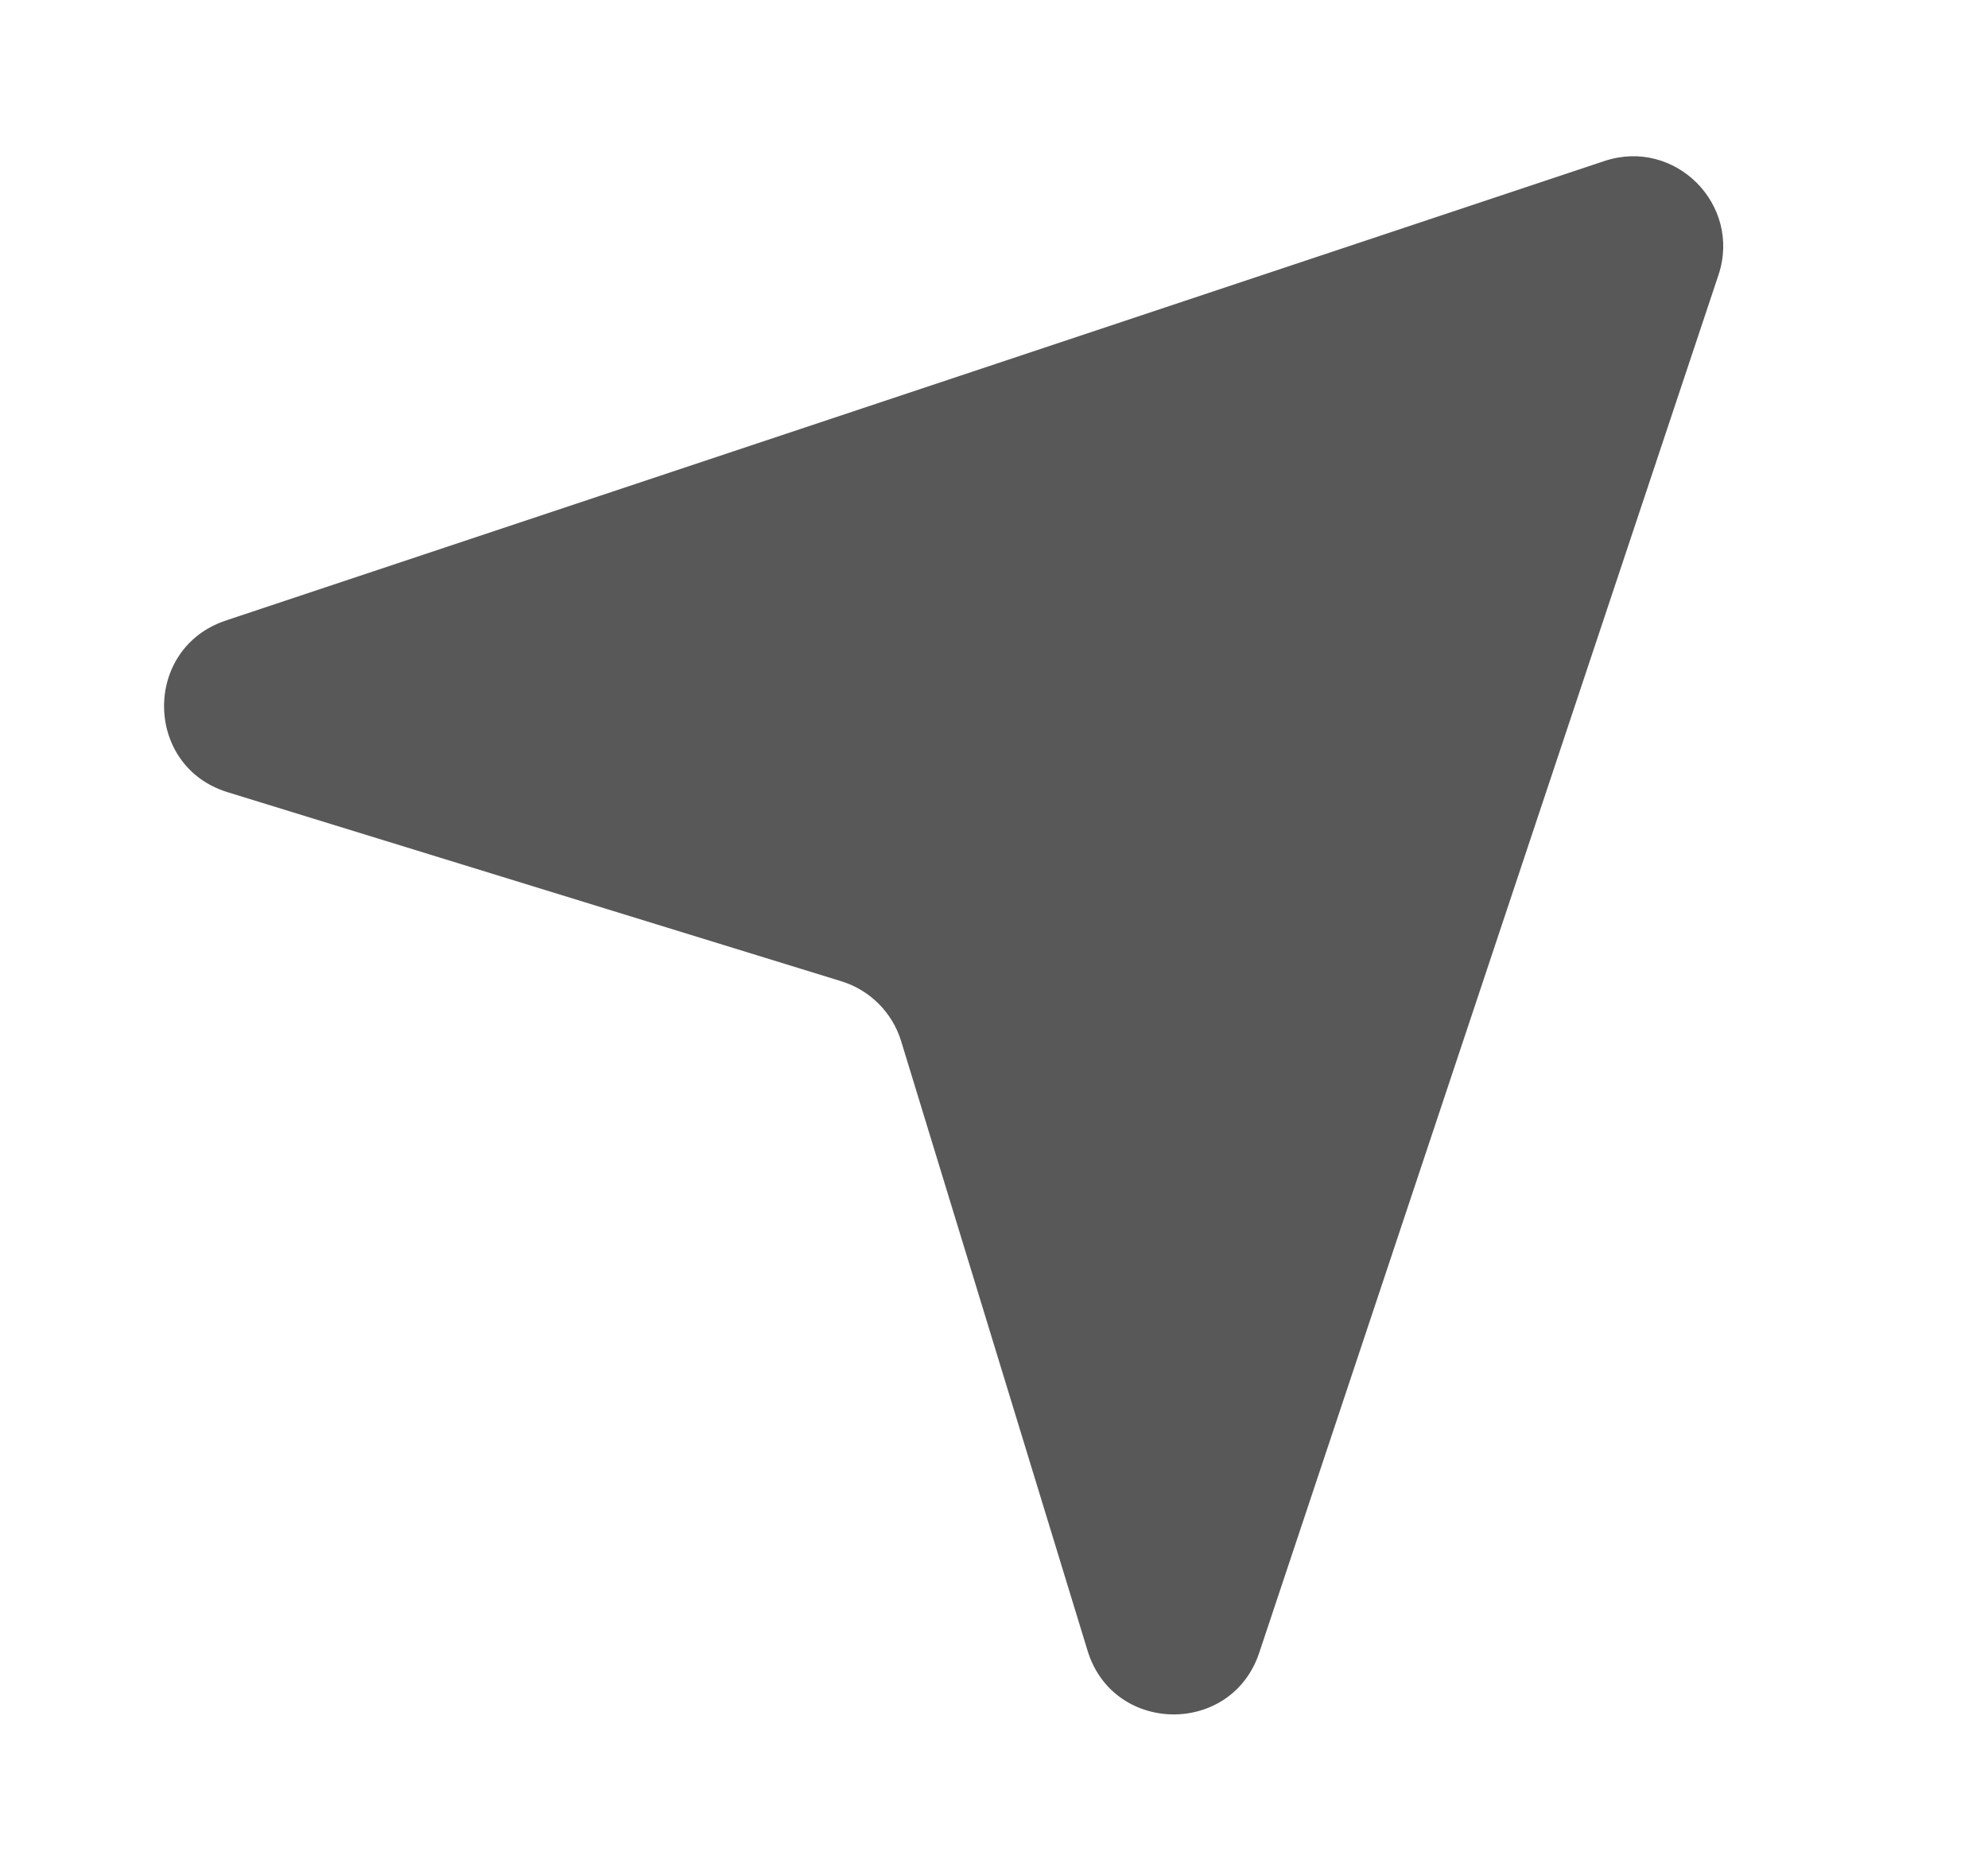 <svg width="17" height="16" viewBox="0 0 17 16" fill="none" xmlns="http://www.w3.org/2000/svg">
<g clip-path="url(#clip0_73_775)">
<path d="M14.695 2.352L10.768 14.134C10.531 14.846 9.519 14.834 9.3 14.116L7.706 8.904C7.631 8.659 7.44 8.468 7.196 8.392L1.947 6.775C1.23 6.555 1.219 5.545 1.93 5.307L13.72 1.377C14.323 1.176 14.896 1.75 14.695 2.352Z" fill="#585858"/>
</g>
<defs>
<clipPath id="clip0_73_775">
<rect width="16" height="16" fill="white" transform="matrix(1 0 0 -1 0.069 15.999)"/>
</clipPath>
</defs>
</svg>

